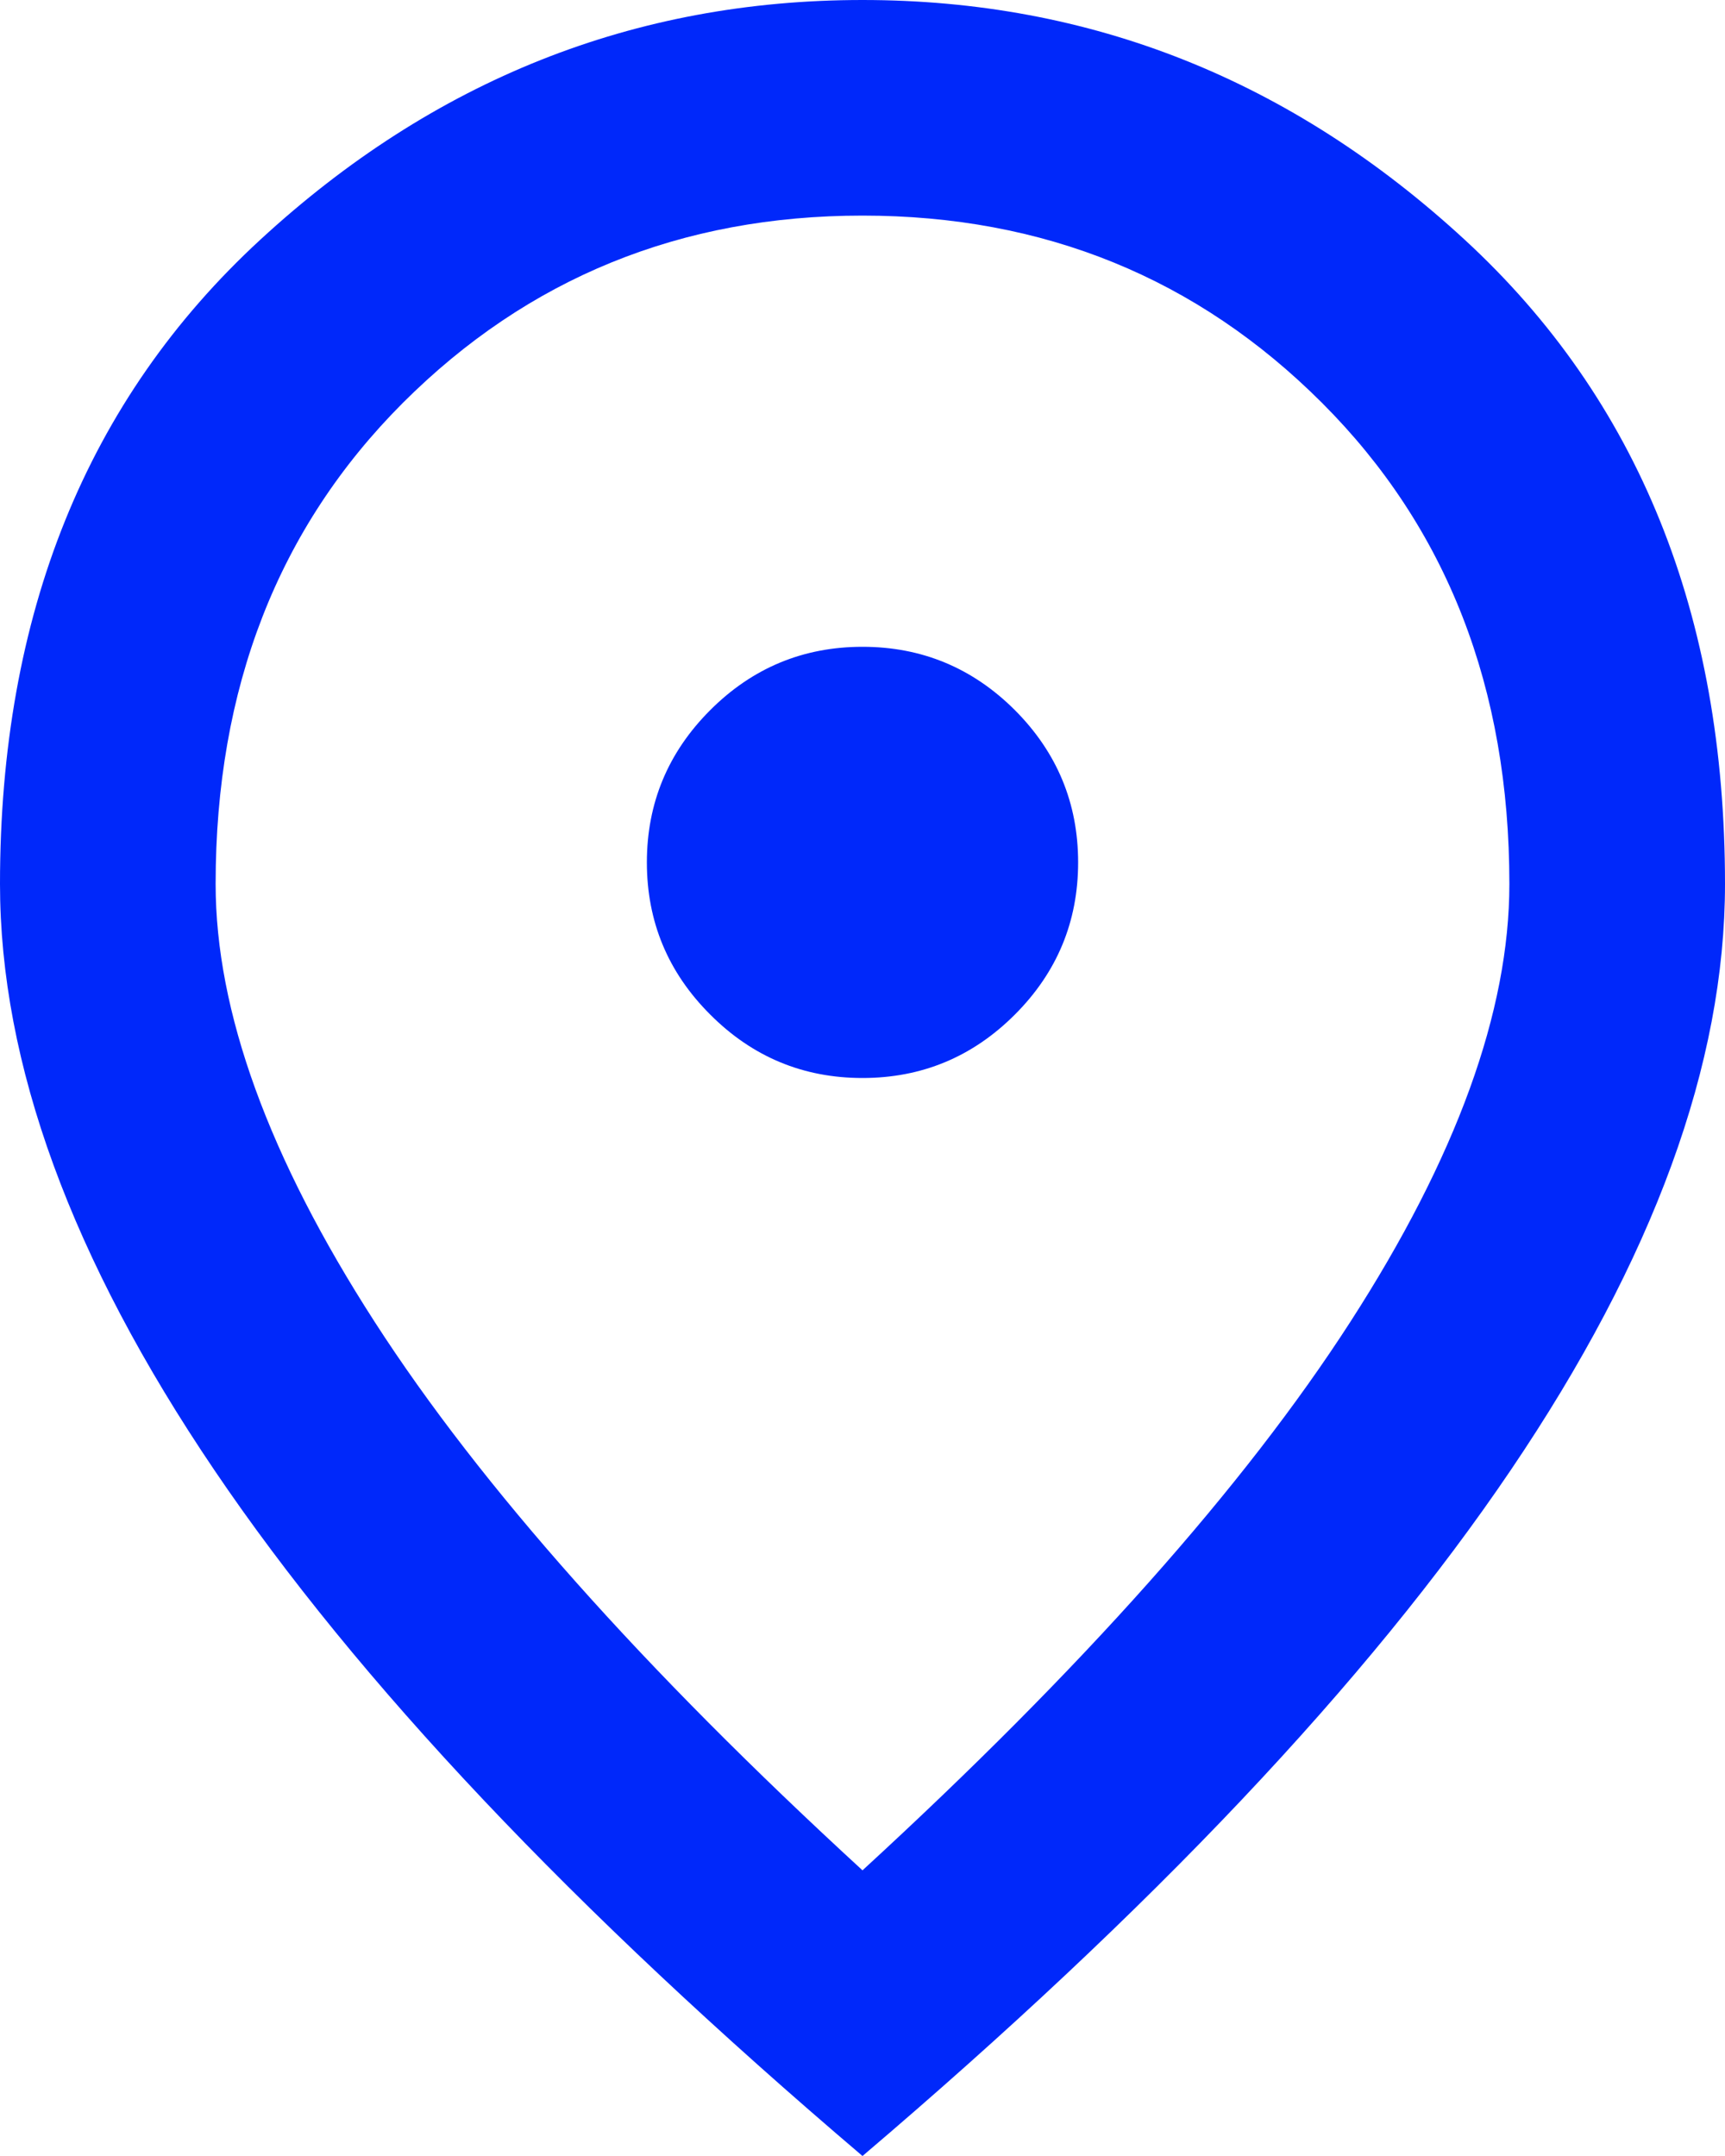 <svg width="16" height="20" viewBox="0 0 16 20" fill="none" xmlns="http://www.w3.org/2000/svg">
<path d="M8 10C8.55 10 9.021 9.804 9.413 9.412C9.804 9.021 10 8.55 10 8C10 7.45 9.804 6.979 9.413 6.587C9.021 6.196 8.55 6 8 6C7.45 6 6.979 6.196 6.588 6.587C6.196 6.979 6 7.45 6 8C6 8.55 6.196 9.021 6.588 9.412C6.979 9.804 7.45 10 8 10ZM8 17.35C10.033 15.483 11.542 13.787 12.525 12.262C13.508 10.737 14 9.383 14 8.2C14 6.383 13.421 4.896 12.262 3.737C11.104 2.579 9.683 2 8 2C6.317 2 4.896 2.579 3.737 3.737C2.579 4.896 2 6.383 2 8.2C2 9.383 2.492 10.737 3.475 12.262C4.458 13.787 5.967 15.483 8 17.35ZM8 20C5.317 17.717 3.313 15.596 1.988 13.637C0.663 11.679 0 9.867 0 8.2C0 5.7 0.804 3.708 2.413 2.225C4.021 0.742 5.883 0 8 0C10.117 0 11.979 0.742 13.587 2.225C15.196 3.708 16 5.7 16 8.2C16 9.867 15.338 11.679 14.013 13.637C12.688 15.596 10.683 17.717 8 20Z" fill="#0028FA"/>
</svg>
